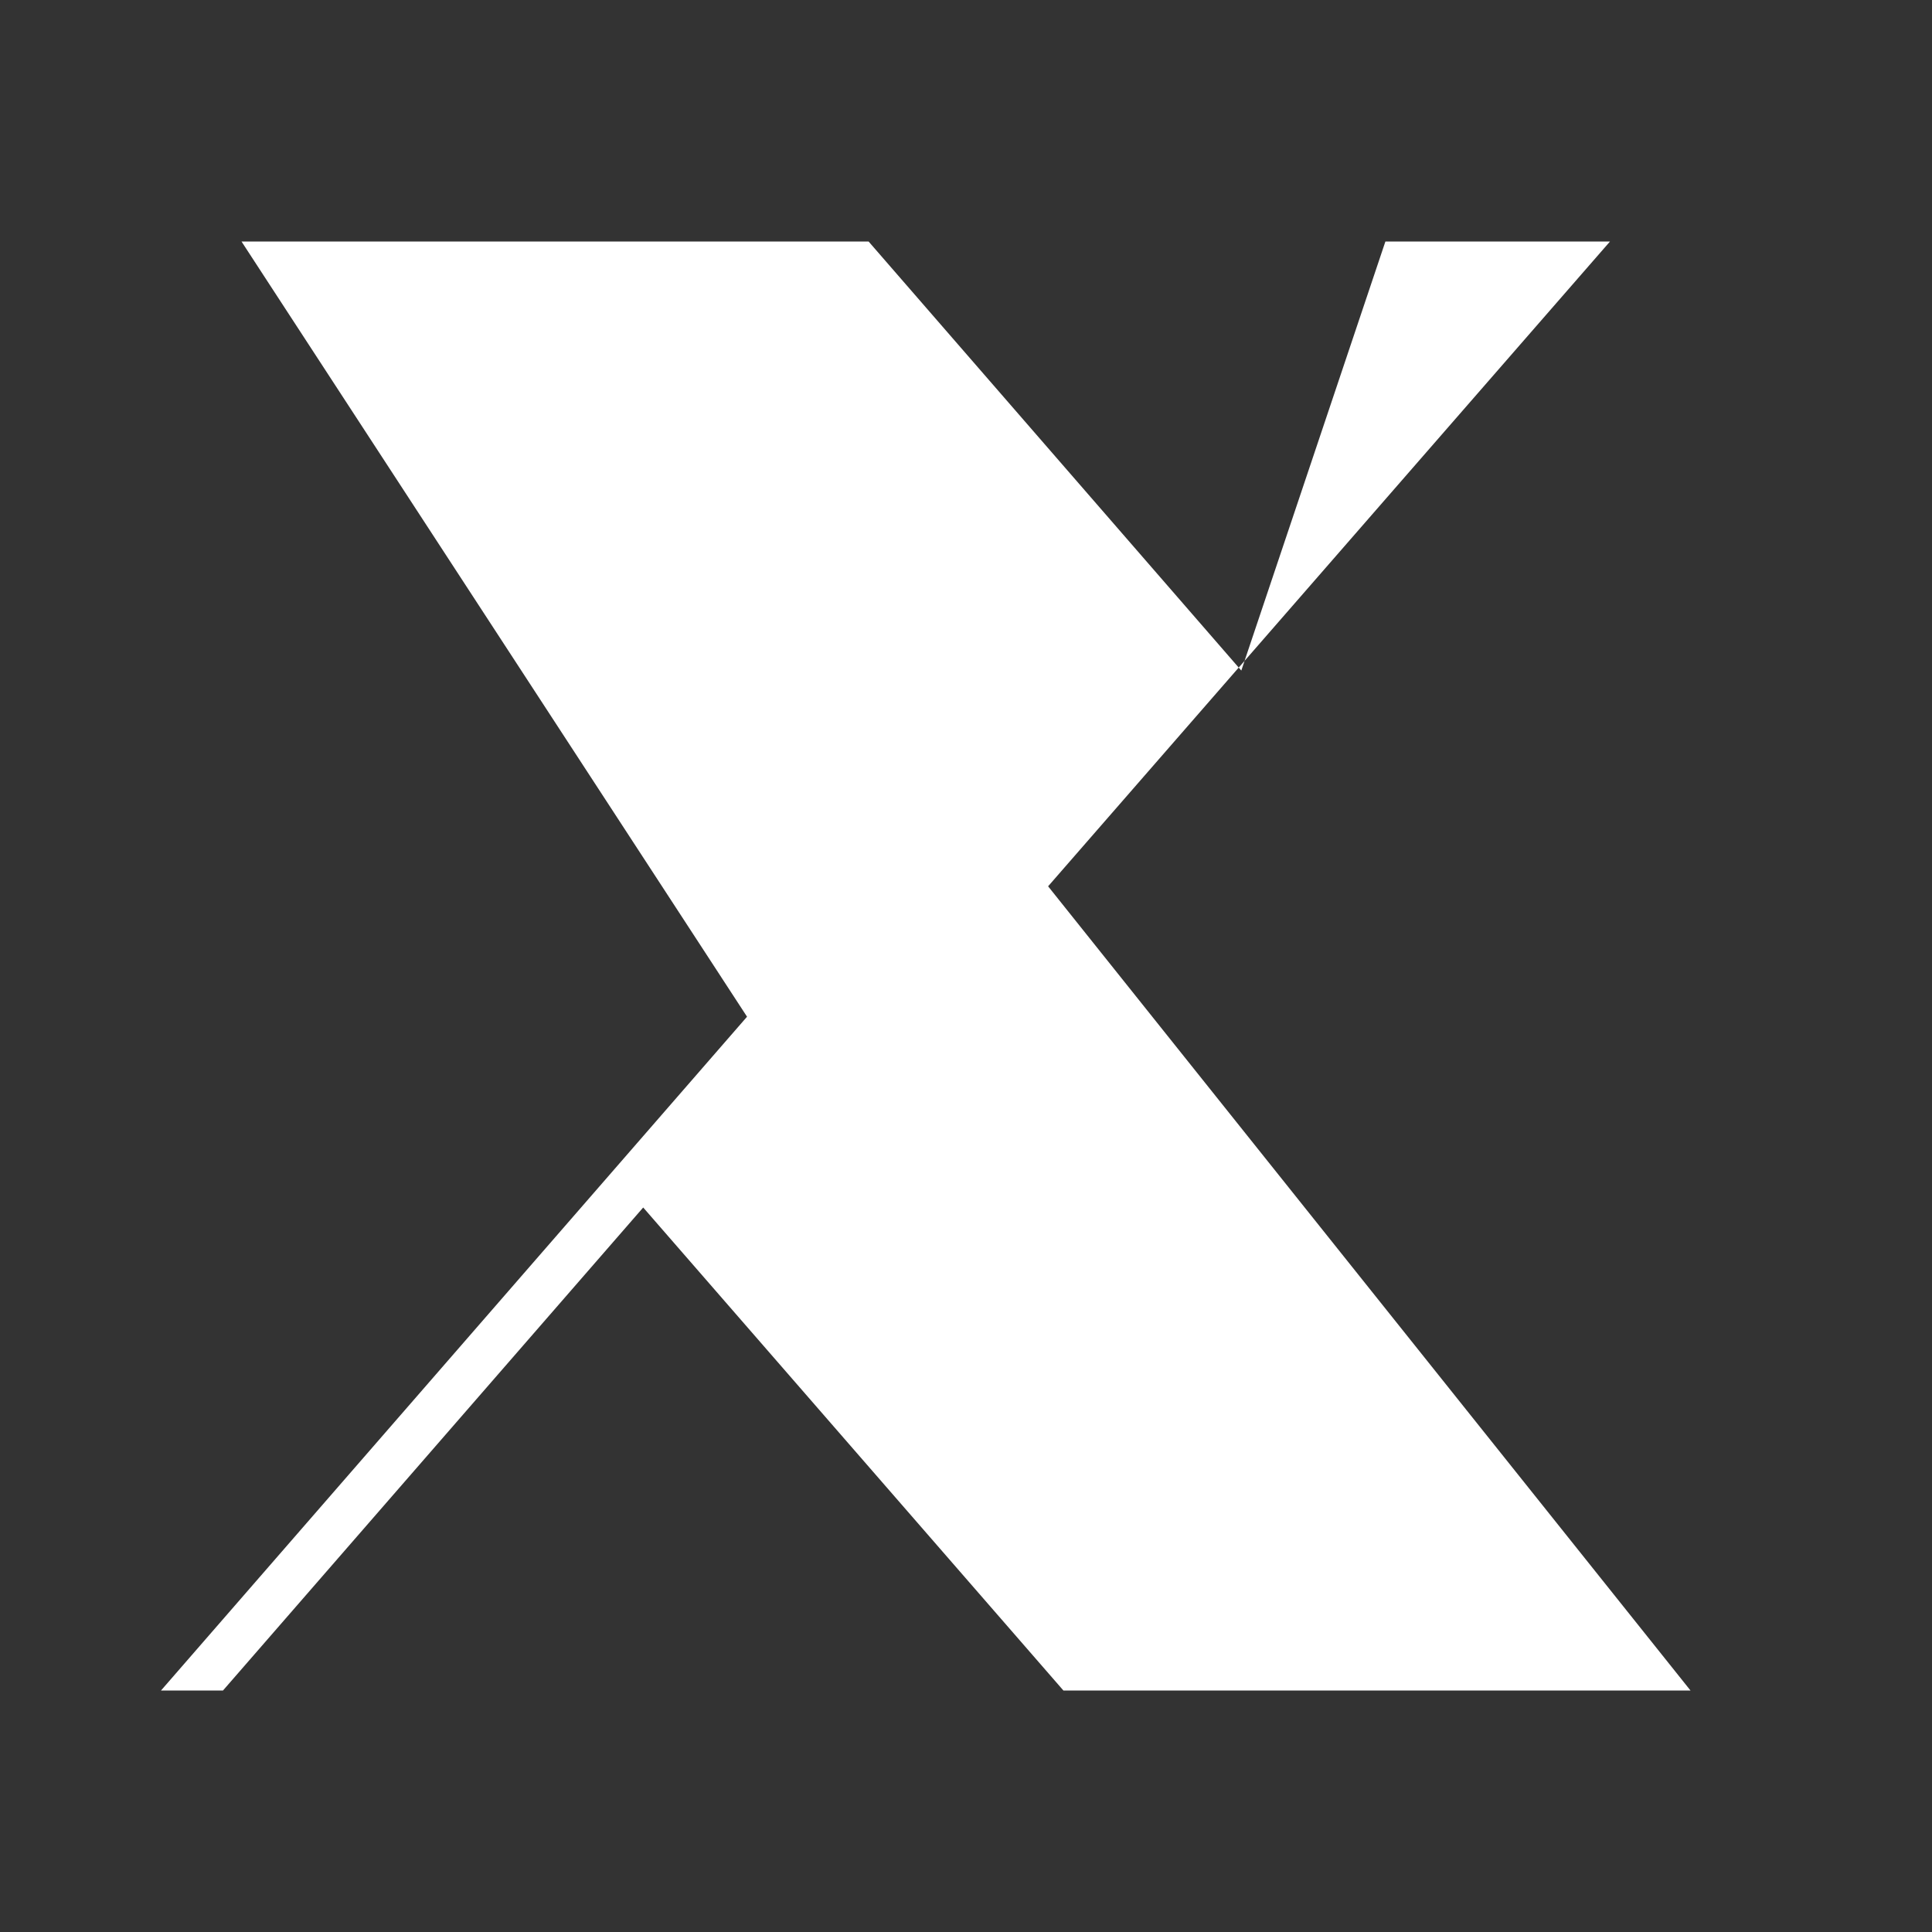 <svg xmlns="http://www.w3.org/2000/svg" fill="white" viewBox="0 0 24 24">
  <rect x="0" y="0" width="24" height="24" fill="#333333" stroke="none"/>
  <path d="M17.21 3H20l-6.98 8.01L21 21h-7.79l-5.22-6-5.22 6H2l7.28-8.37L3 3h7.79l4.63 5.33L17.21 3z"/>
</svg>
